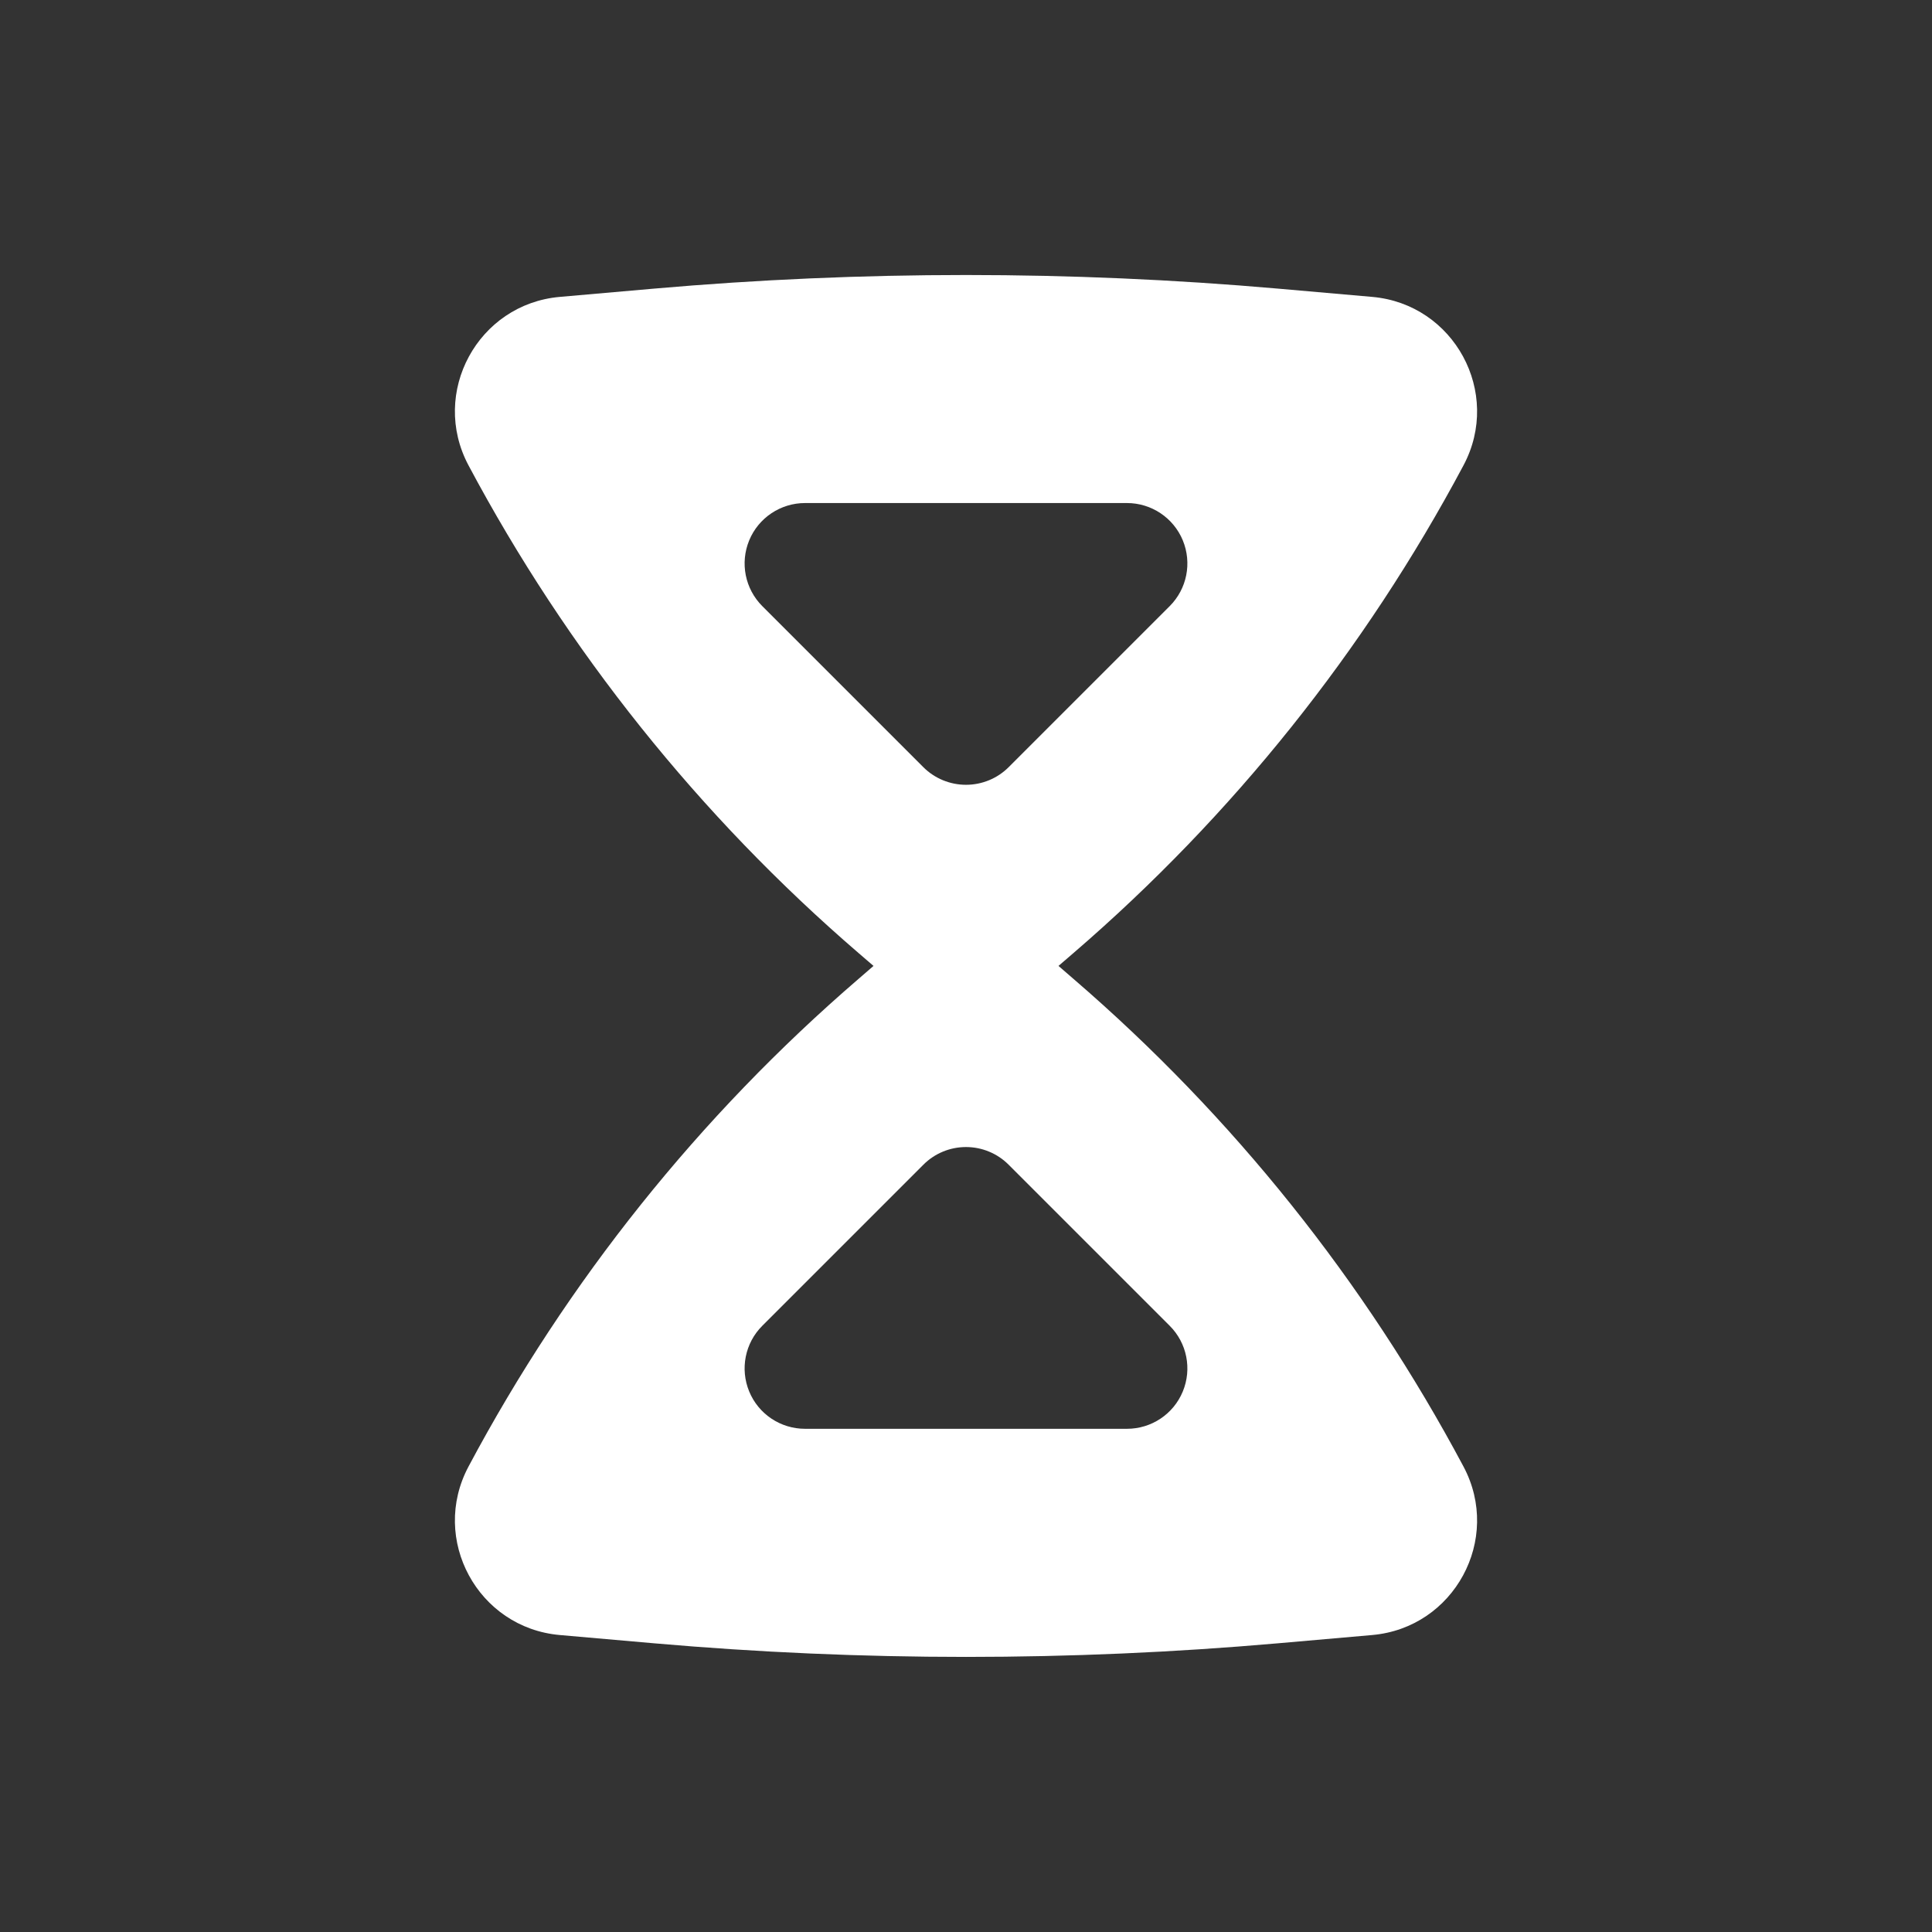 <svg width="24" height="24" viewBox="0 0 24 24" fill="none" xmlns="http://www.w3.org/2000/svg">
<rect x="0" y="0" width="24" height="24" fill="#333333" stroke="none"/>
<path fill-rule="evenodd" clip-rule="evenodd" d="M10.664 11.838L10.851 11.999L10.664 12.161C8.688 13.863 7.046 15.916 5.82 18.218C5.339 19.121 5.936 20.222 6.955 20.311L8.129 20.414C10.705 20.639 13.295 20.639 15.871 20.414L17.045 20.311C18.064 20.222 18.661 19.121 18.18 18.218C16.954 15.916 15.312 13.863 13.336 12.161L13.149 11.999L13.336 11.838C15.312 10.136 16.954 8.082 18.18 5.781C18.661 4.878 18.064 3.777 17.045 3.688L15.871 3.585C13.295 3.36 10.705 3.36 8.129 3.585L6.955 3.688C5.936 3.777 5.339 4.878 5.82 5.781C7.046 8.082 8.688 10.136 10.664 11.838ZM12 9.749C11.801 9.749 11.61 9.67 11.47 9.53L9.47 7.53C9.255 7.315 9.191 6.993 9.307 6.712C9.423 6.432 9.697 6.249 10 6.249H14C14.303 6.249 14.577 6.432 14.693 6.712C14.809 6.993 14.745 7.315 14.53 7.53L12.53 9.53C12.39 9.67 12.199 9.749 12 9.749ZM12 14.249C11.801 14.249 11.61 14.328 11.47 14.469L9.47 16.469C9.255 16.683 9.191 17.006 9.307 17.286C9.423 17.567 9.697 17.749 10 17.749H14C14.303 17.749 14.577 17.567 14.693 17.286C14.809 17.006 14.745 16.683 14.53 16.469L12.53 14.469C12.39 14.328 12.199 14.249 12 14.249Z" fill="white"/>
</svg>
